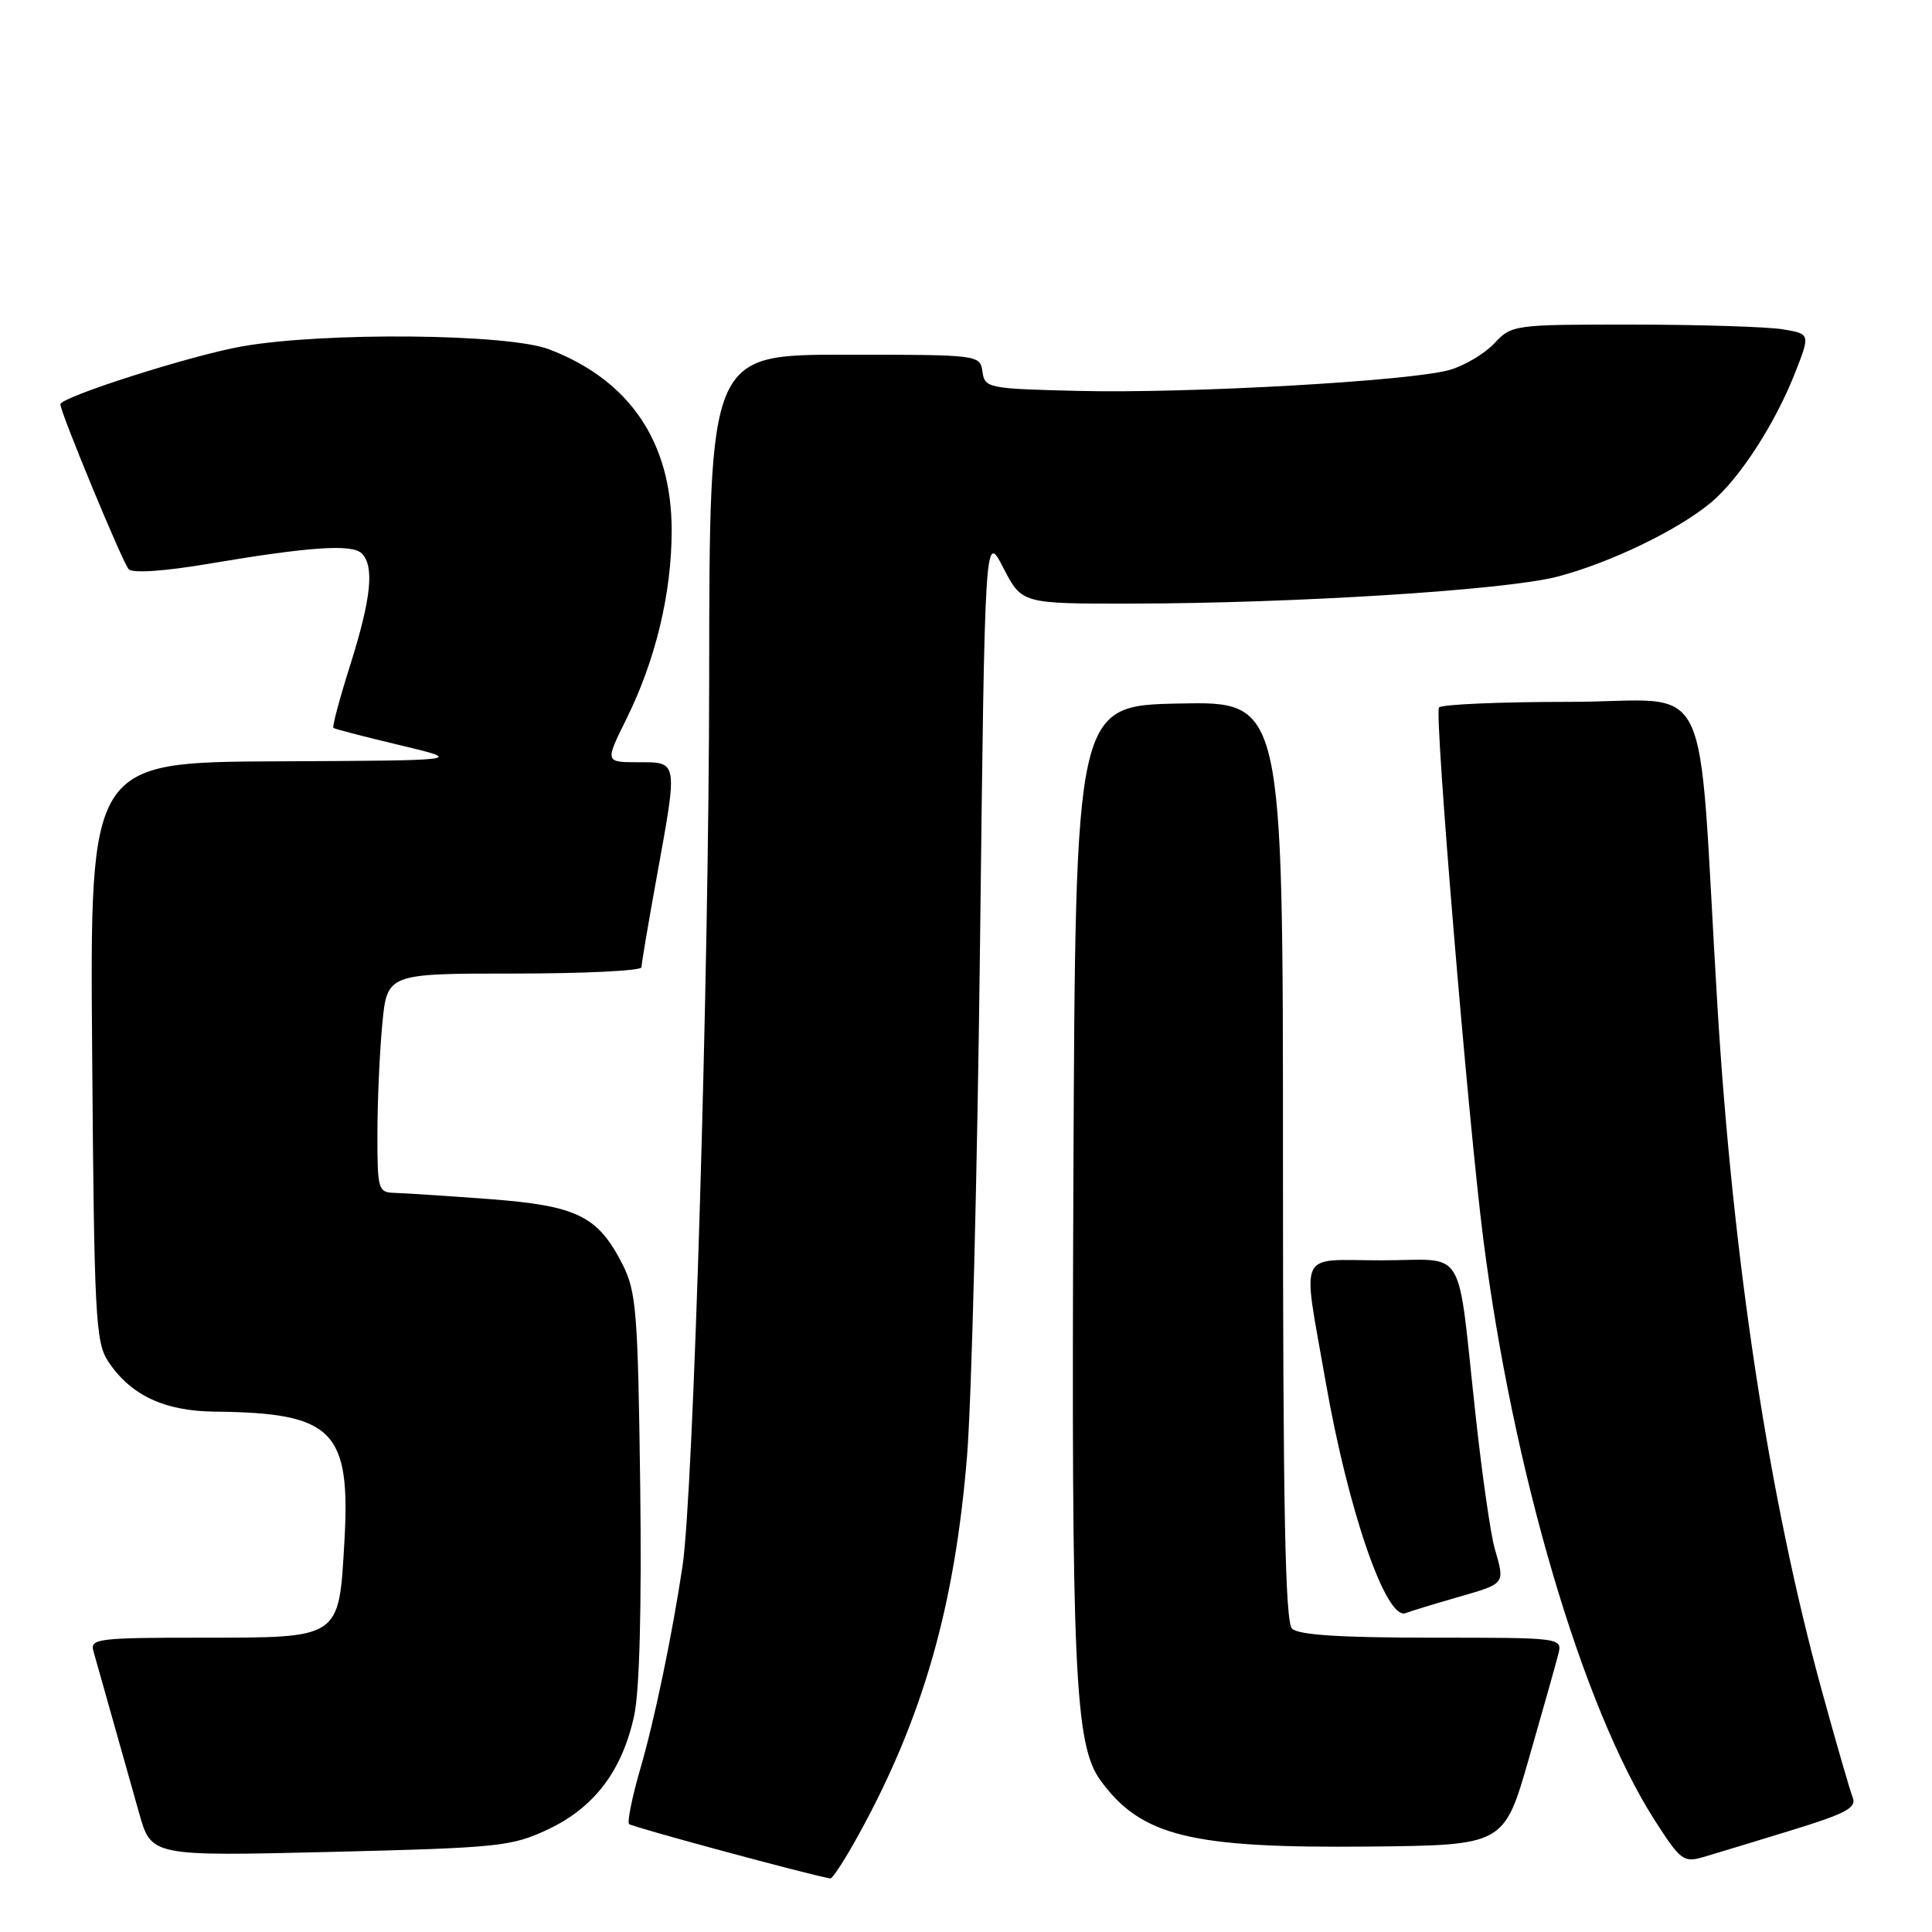 <?xml version="1.0" encoding="UTF-8" standalone="no"?>
<!DOCTYPE svg PUBLIC "-//W3C//DTD SVG 1.1//EN" "http://www.w3.org/Graphics/SVG/1.1/DTD/svg11.dtd" >
<svg xmlns="http://www.w3.org/2000/svg" xmlns:xlink="http://www.w3.org/1999/xlink" version="1.1" viewBox="0 0 256 256">
 <g >
 <path fill="currentColor"
d=" M 113.79 243.08 C 122.29 227.62 126.52 212.84 128.14 192.91 C 128.74 185.54 129.51 154.98 129.86 125.00 C 130.50 70.50 130.50 70.50 132.95 75.25 C 135.40 80.00 135.40 80.00 149.95 79.98 C 171.58 79.95 199.49 78.19 206.32 76.42 C 213.32 74.60 222.39 70.22 226.75 66.56 C 230.53 63.38 235.22 56.13 237.87 49.37 C 239.88 44.24 239.88 44.24 236.19 43.63 C 234.16 43.30 225.27 43.02 216.42 43.01 C 200.56 43.00 200.32 43.03 198.00 45.50 C 196.71 46.88 194.04 48.46 192.07 49.02 C 186.92 50.49 157.61 52.15 143.00 51.80 C 130.90 51.51 130.49 51.43 130.18 49.25 C 129.86 47.01 129.76 47.00 111.93 47.00 C 94.00 47.00 94.00 47.00 93.97 89.75 C 93.95 128.96 91.88 197.92 90.44 207.50 C 89.06 216.70 86.72 227.94 84.85 234.35 C 83.76 238.11 83.09 241.42 83.36 241.70 C 83.74 242.08 107.11 248.40 110.02 248.91 C 110.30 248.96 112.00 246.34 113.79 243.08 Z  M 237.32 242.54 C 244.61 240.30 246.04 239.54 245.49 238.17 C 245.13 237.25 243.30 230.93 241.43 224.12 C 234.42 198.67 229.60 167.02 227.55 133.00 C 224.83 87.78 227.38 93.00 207.97 93.00 C 198.70 93.00 190.92 93.34 190.67 93.75 C 190.06 94.76 194.53 148.32 196.52 164.00 C 200.47 194.98 209.66 226.18 219.26 241.20 C 222.67 246.52 223.09 246.83 225.70 246.07 C 227.24 245.62 232.47 244.03 237.32 242.54 Z  M 72.62 242.40 C 78.77 239.50 82.47 234.59 84.04 227.28 C 84.75 223.96 85.03 212.87 84.83 196.78 C 84.53 173.86 84.31 171.13 82.50 167.56 C 79.22 161.10 76.47 159.76 64.78 158.88 C 59.12 158.46 53.49 158.09 52.25 158.06 C 50.11 158.00 50.00 157.61 50.01 150.25 C 50.01 145.99 50.30 139.46 50.65 135.75 C 51.29 129.00 51.29 129.00 68.14 129.00 C 77.42 129.00 85.00 128.63 85.00 128.17 C 85.00 127.71 85.89 122.43 86.98 116.42 C 89.84 100.70 89.89 101.00 84.58 101.00 C 80.16 101.00 80.16 101.00 83.01 95.25 C 86.87 87.45 89.00 78.60 89.00 70.30 C 89.00 58.58 83.46 50.39 72.77 46.29 C 67.33 44.20 42.88 43.98 32.00 45.91 C 25.25 47.11 8.00 52.62 8.00 53.57 C 8.00 54.64 16.28 74.63 17.05 75.42 C 17.59 75.98 21.76 75.70 27.72 74.69 C 41.04 72.44 46.66 72.06 47.93 73.33 C 49.63 75.03 49.19 79.28 46.43 88.04 C 45.01 92.52 44.00 96.31 44.18 96.45 C 44.35 96.60 48.33 97.63 53.00 98.74 C 61.50 100.77 61.50 100.77 36.71 100.88 C 11.91 101.00 11.91 101.00 12.21 139.30 C 12.47 174.23 12.66 177.83 14.30 180.34 C 17.26 184.86 21.77 186.99 28.50 187.05 C 44.18 187.21 46.49 189.54 45.63 204.36 C 44.89 217.19 45.16 217.00 26.78 217.00 C 13.05 217.00 11.91 217.14 12.37 218.75 C 13.00 220.95 16.31 232.68 18.43 240.23 C 20.04 245.96 20.04 245.96 43.77 245.39 C 66.15 244.84 67.79 244.67 72.62 242.40 Z  M 202.59 233.00 C 204.41 226.68 206.15 220.49 206.47 219.25 C 207.04 217.00 207.04 217.00 189.72 217.00 C 177.58 217.00 172.04 216.64 171.20 215.80 C 170.29 214.89 170.00 199.75 170.00 153.77 C 170.00 92.94 170.00 92.94 156.25 93.22 C 142.50 93.50 142.50 93.50 142.23 156.50 C 141.95 221.42 142.39 231.24 145.84 235.94 C 151.24 243.31 157.74 244.91 181.39 244.68 C 199.29 244.50 199.29 244.50 202.59 233.00 Z  M 193.25 211.61 C 199.53 209.79 199.42 209.94 198.05 205.16 C 197.52 203.33 196.39 195.46 195.54 187.67 C 192.99 164.47 194.52 167.00 183.02 167.00 C 171.75 167.00 172.55 165.26 175.64 183.00 C 178.61 200.09 183.66 214.72 186.24 213.75 C 186.93 213.48 190.09 212.52 193.25 211.61 Z "/>
</g>
</svg>